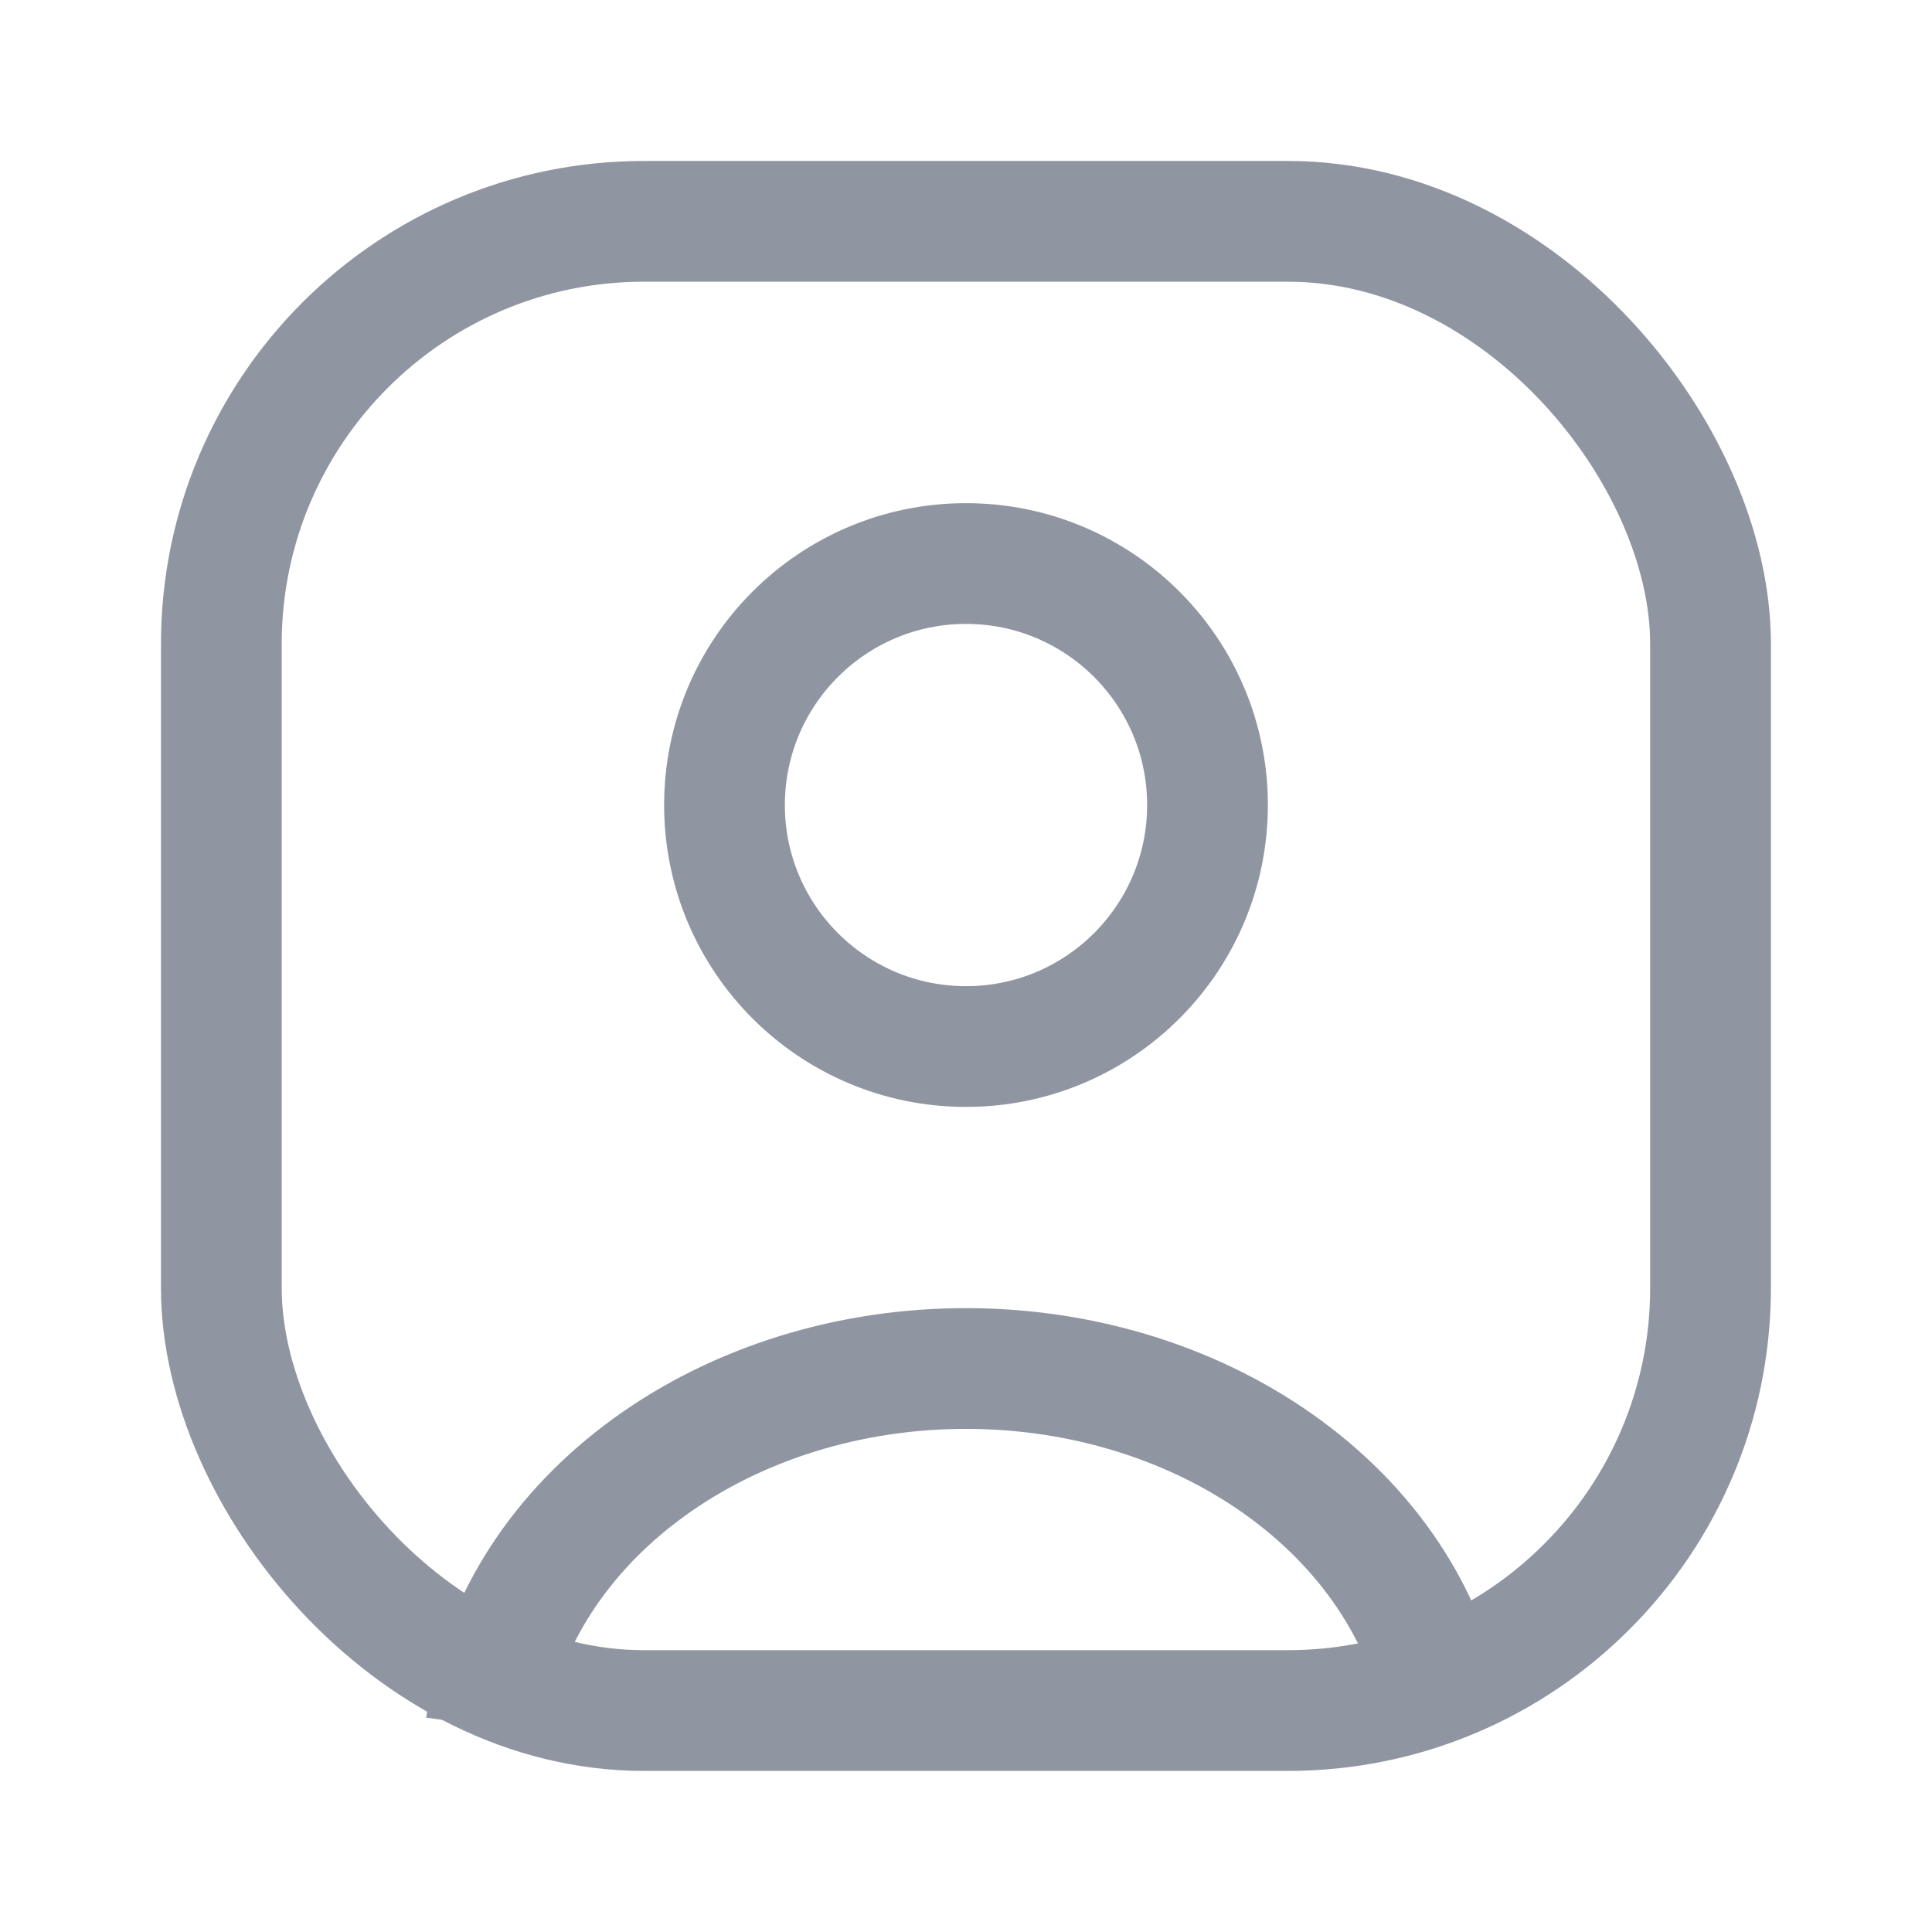 <svg width="16" height="16" viewBox="0 0 16 16" fill="none" xmlns="http://www.w3.org/2000/svg">
<path d="M11.956 14.171C11.811 13.371 11.323 12.643 10.582 12.121C9.841 11.598 8.897 11.319 7.927 11.334C6.957 11.348 6.026 11.656 5.308 12.201C4.59 12.745 4.134 13.488 4.025 14.292" stroke="#8F96A1"/>
<ellipse cx="8" cy="6.667" rx="2" ry="2" stroke="#8F96A1" stroke-linecap="round"/>
<rect x="1.833" y="1.833" width="12.333" height="12.333" rx="3.5" stroke="#8F96A1"/>
</svg>
